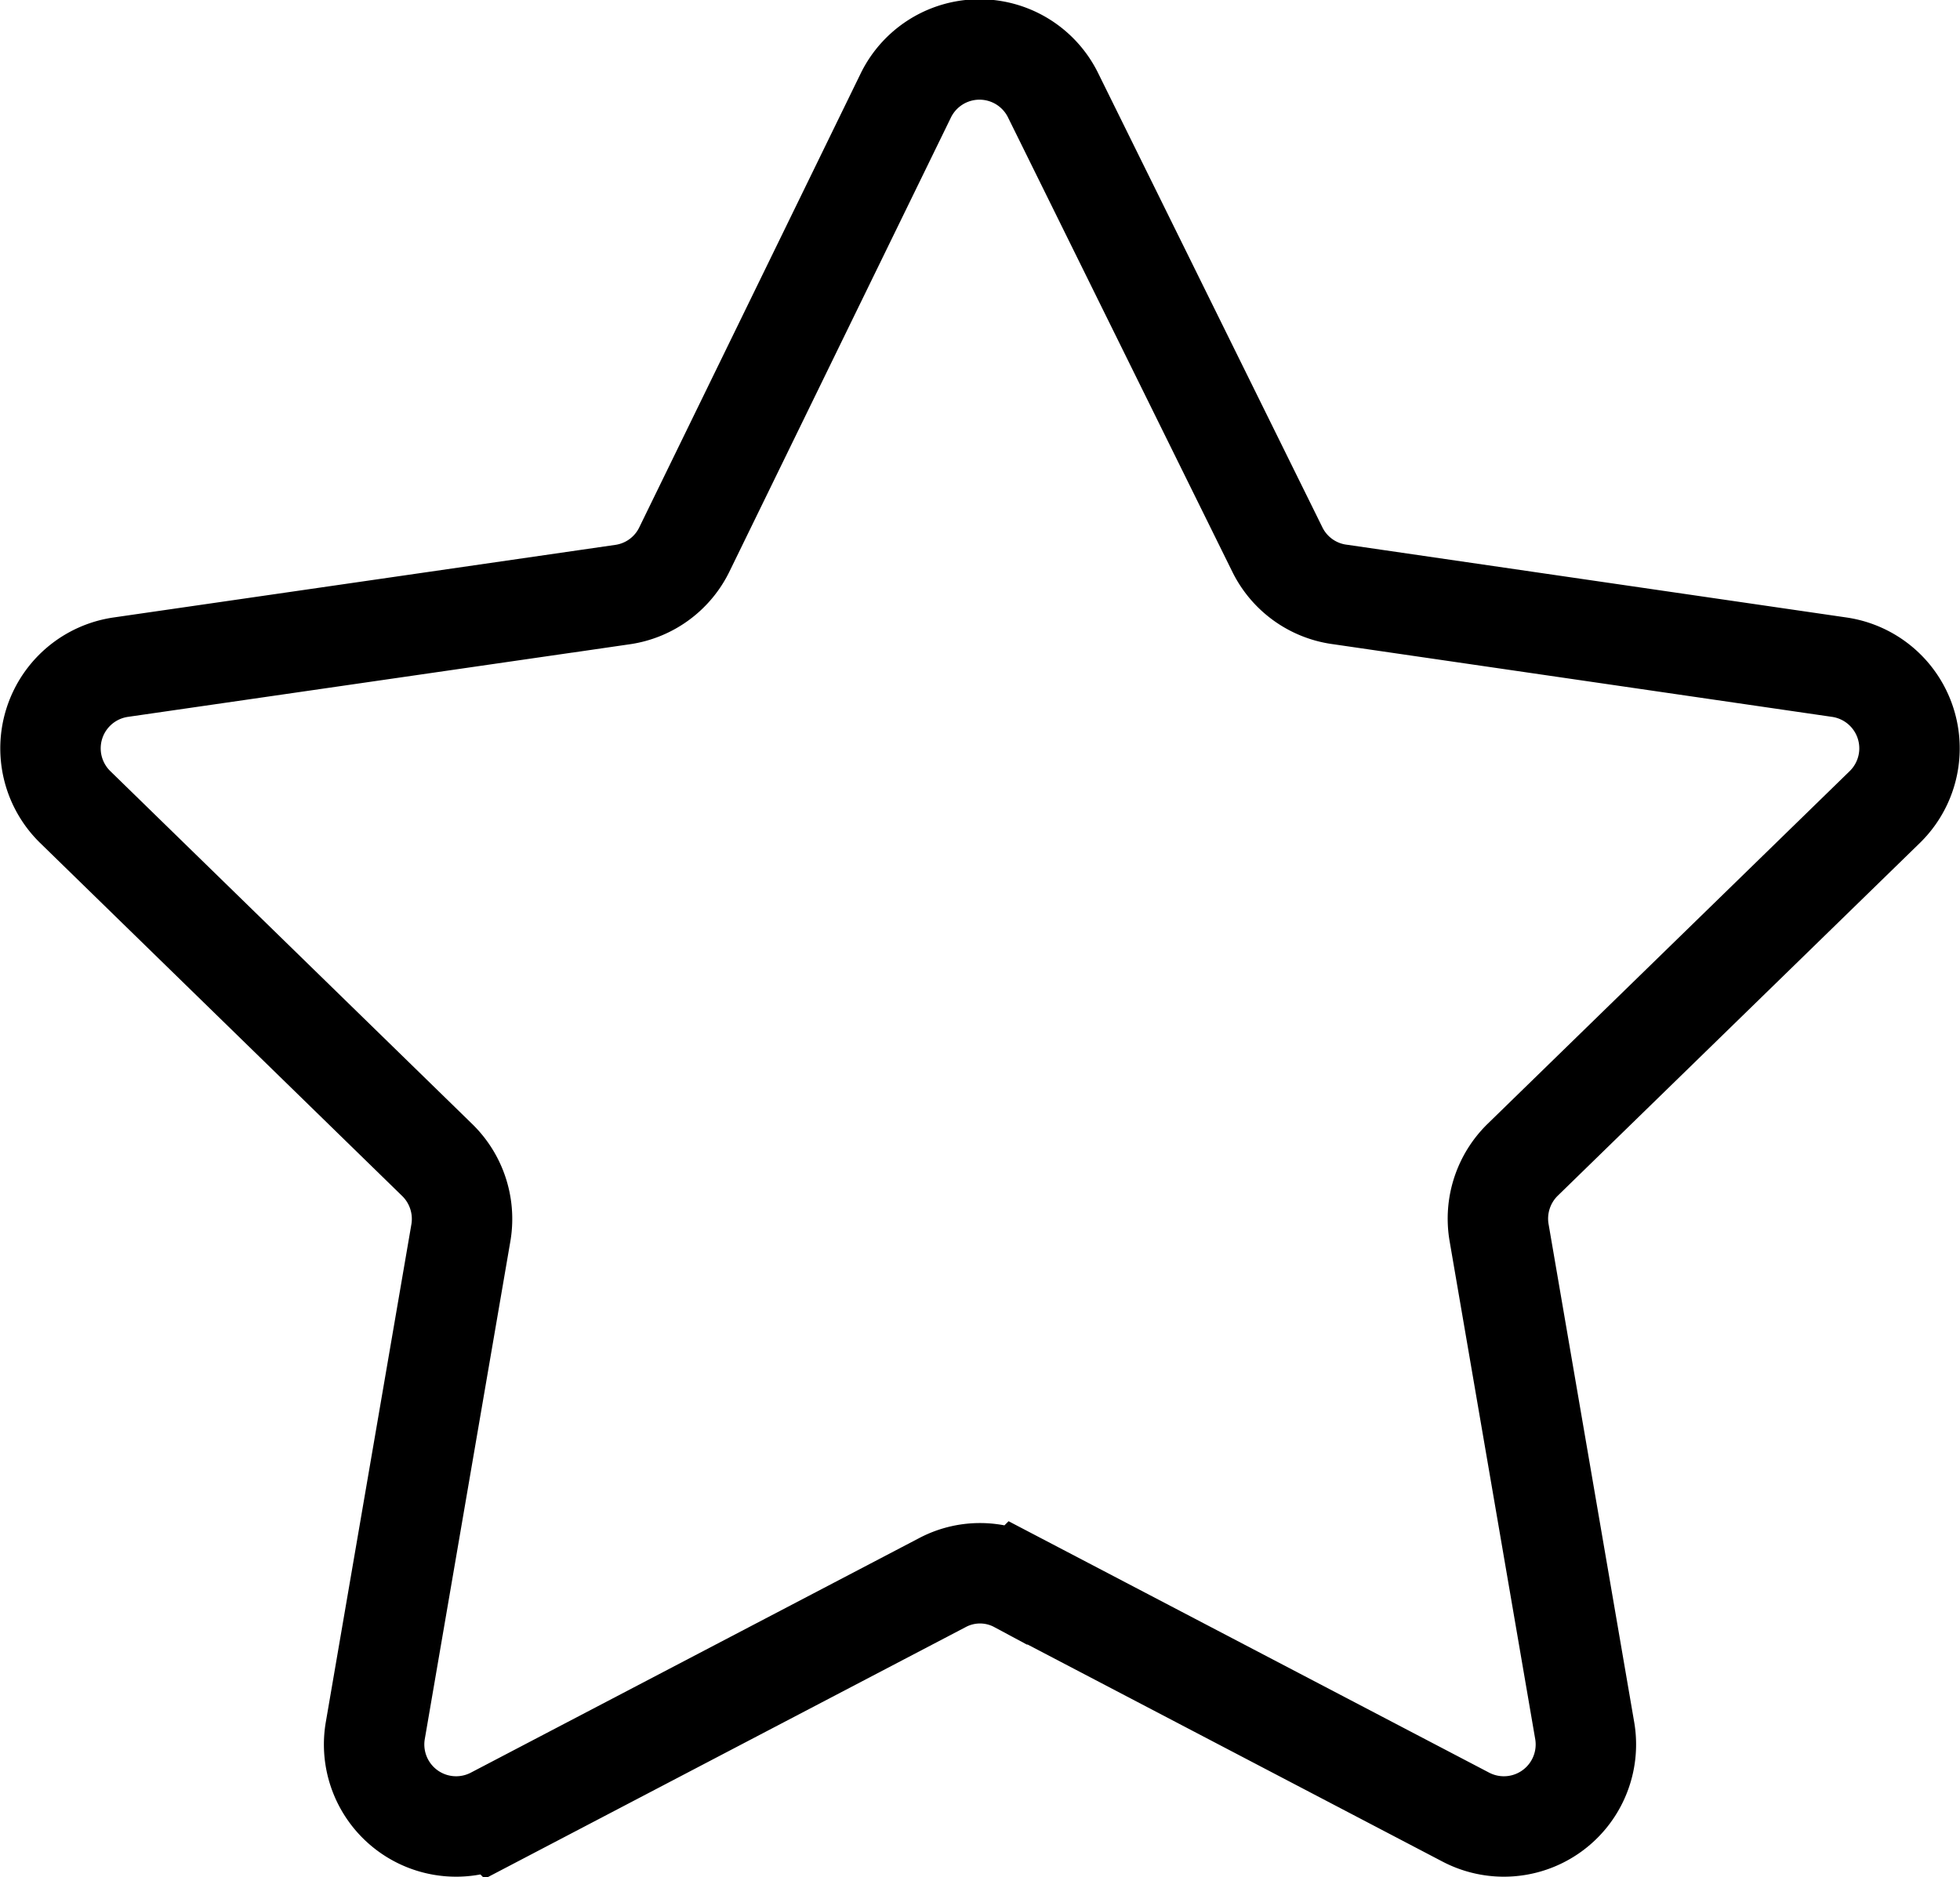 <svg id="Layer_1" data-name="Layer 1" xmlns="http://www.w3.org/2000/svg" viewBox="0 0 58.55 56.07"><defs><style>.cls-1{fill:none;stroke:#000;stroke-miterlimit:10;stroke-width:3px;}</style></defs><title>star</title><path class="cls-1" d="M32.42,4.23l6.69,13.55A2.44,2.44,0,0,0,41,19.12L55.9,21.29a2.45,2.45,0,0,1,1.36,4.17L46.44,36a2.46,2.46,0,0,0-.71,2.17l2.56,14.89a2.45,2.45,0,0,1-3.55,2.58l-13.38-7a2.4,2.4,0,0,0-2.27,0l-13.38,7a2.45,2.45,0,0,1-3.55-2.58l2.56-14.89A2.46,2.46,0,0,0,14,36L3.19,25.46a2.45,2.45,0,0,1,1.36-4.17l15-2.17a2.44,2.44,0,0,0,1.84-1.34L28,4.23A2.45,2.45,0,0,1,32.42,4.23Z" transform="translate(-0.95 -1.36)"/></svg>